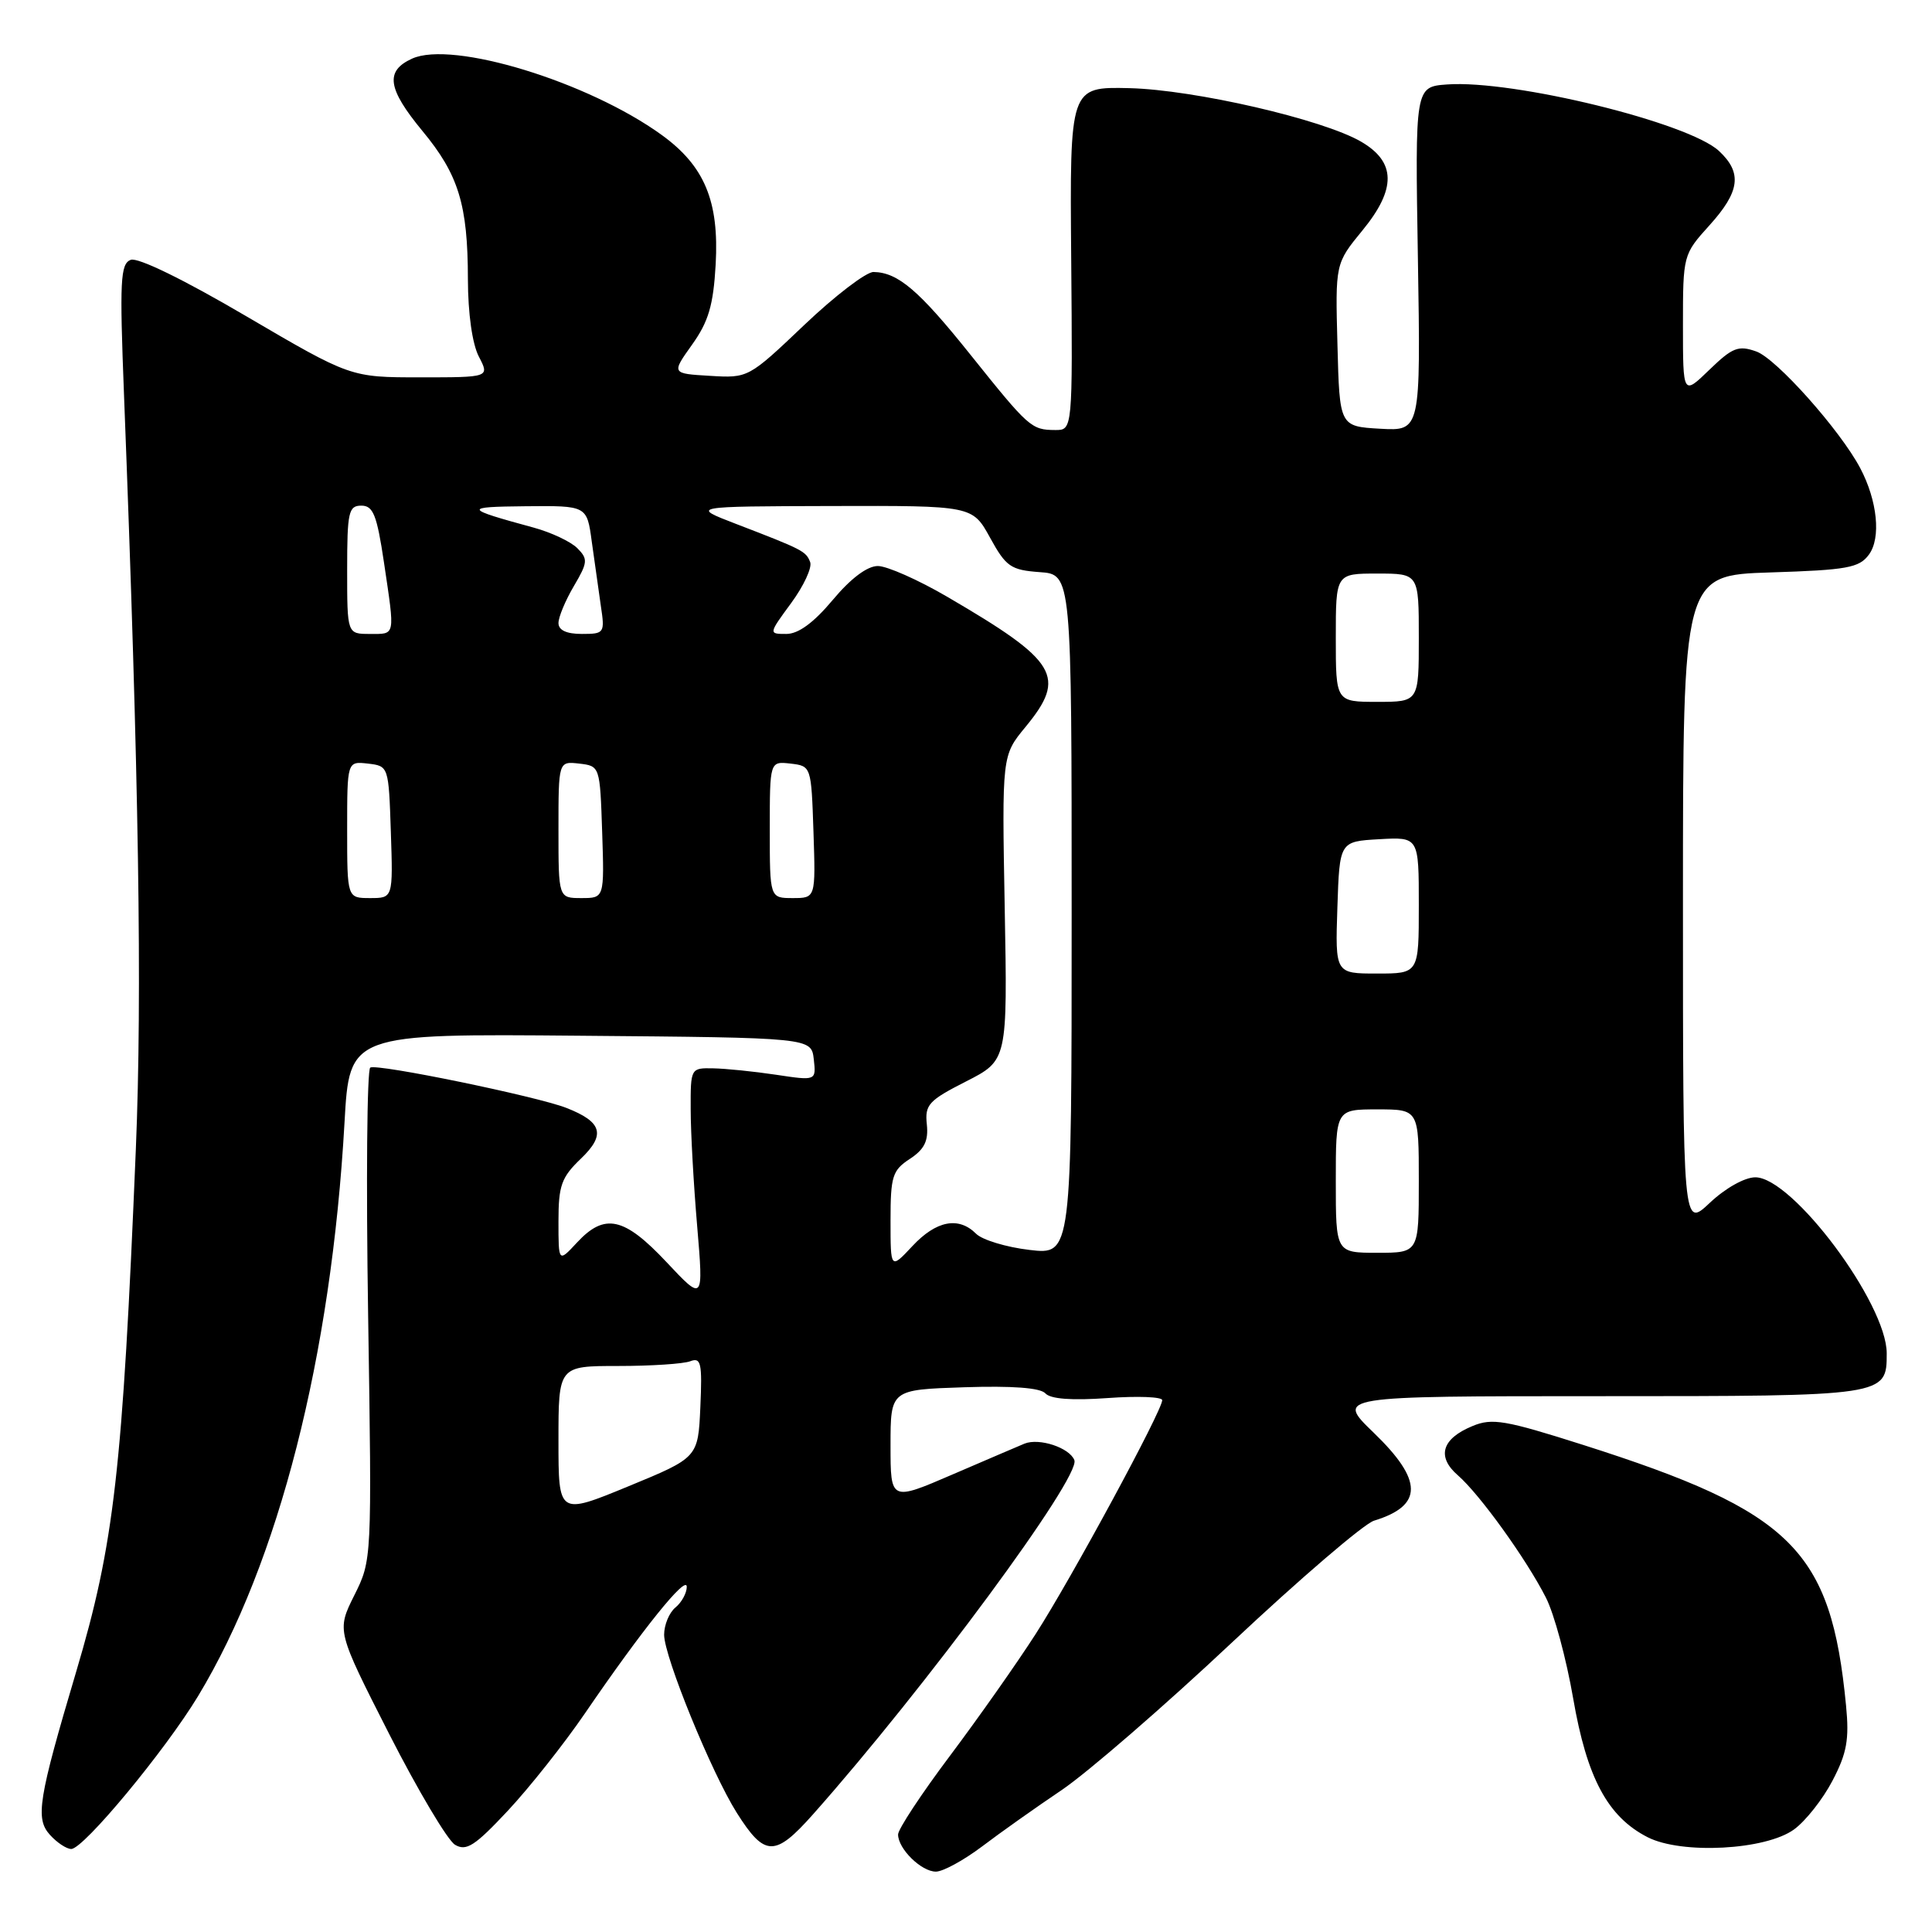 <?xml version="1.0" encoding="UTF-8" standalone="no"?>
<!DOCTYPE svg PUBLIC "-//W3C//DTD SVG 1.1//EN" "http://www.w3.org/Graphics/SVG/1.1/DTD/svg11.dtd" >
<svg xmlns="http://www.w3.org/2000/svg" xmlns:xlink="http://www.w3.org/1999/xlink" version="1.1" viewBox="0 0 256 256">
 <g >
 <path fill="currentColor"
d=" M 130.11 244.68 C 132.52 242.85 137.28 239.48 140.68 237.19 C 144.08 234.89 154.24 226.10 163.24 217.64 C 172.25 209.18 180.72 201.92 182.06 201.50 C 188.60 199.50 188.58 196.16 182.00 189.82 C 177.01 185.00 177.01 185.00 211.93 185.00 C 250.01 185.00 250.00 185.00 250.00 179.32 C 250.00 172.72 237.52 156.00 232.59 156.00 C 231.18 156.00 228.62 157.44 226.57 159.37 C 223.00 162.74 223.00 162.74 223.00 119.48 C 223.00 76.22 223.00 76.22 234.59 75.85 C 244.75 75.53 246.36 75.24 247.64 73.49 C 249.27 71.29 248.77 66.35 246.49 62.03 C 243.83 57.00 235.37 47.50 232.71 46.57 C 230.34 45.73 229.56 46.04 226.50 49.00 C 223.00 52.39 223.00 52.39 223.00 43.07 C 223.00 33.81 223.03 33.71 226.50 29.87 C 230.56 25.38 230.88 22.90 227.78 20.01 C 223.74 16.24 200.52 10.56 191.76 11.19 C 187.50 11.50 187.50 11.50 187.88 34.31 C 188.25 57.11 188.25 57.11 182.88 56.81 C 177.50 56.50 177.50 56.50 177.22 45.71 C 176.93 34.92 176.93 34.92 180.54 30.52 C 185.04 25.03 184.98 21.46 180.35 18.77 C 175.26 15.81 158.26 11.89 149.63 11.68 C 141.75 11.50 141.75 11.50 141.94 34.25 C 142.13 57.00 142.13 57.00 139.81 56.98 C 136.66 56.96 136.33 56.67 128.59 47.00 C 121.76 38.46 118.99 36.10 115.75 36.04 C 114.79 36.02 110.66 39.17 106.58 43.05 C 99.18 50.09 99.14 50.11 94.06 49.80 C 88.97 49.50 88.97 49.50 91.71 45.66 C 93.89 42.60 94.52 40.45 94.83 35.04 C 95.30 26.66 93.36 22.00 87.69 17.89 C 77.94 10.83 59.96 5.33 54.60 7.77 C 51.00 9.41 51.34 11.74 55.97 17.35 C 60.77 23.14 61.99 27.12 62.00 37.00 C 62.01 41.55 62.58 45.58 63.45 47.25 C 64.88 50.00 64.88 50.00 55.67 50.00 C 46.45 50.00 46.45 50.00 32.66 41.92 C 24.34 37.03 18.26 34.07 17.32 34.43 C 15.95 34.96 15.84 37.17 16.43 52.27 C 18.41 103.32 18.85 131.71 18.00 152.26 C 16.23 194.99 15.14 204.54 10.08 221.56 C 5.07 238.42 4.66 240.97 6.62 243.13 C 7.55 244.16 8.82 245.00 9.44 245.00 C 11.07 245.00 21.87 231.98 26.26 224.72 C 36.93 207.06 43.90 179.75 45.65 148.74 C 46.31 136.97 46.31 136.97 76.90 137.24 C 107.50 137.50 107.50 137.50 107.83 140.35 C 108.15 143.21 108.15 143.21 102.83 142.41 C 99.90 141.97 96.15 141.59 94.50 141.56 C 91.52 141.50 91.50 141.54 91.52 147.00 C 91.52 150.03 91.91 156.99 92.38 162.48 C 93.22 172.46 93.22 172.46 88.31 167.23 C 82.70 161.26 80.12 160.69 76.45 164.65 C 74.00 167.29 74.00 167.29 74.00 161.83 C 74.00 157.08 74.39 156.00 76.98 153.52 C 80.29 150.35 79.80 148.66 75.04 146.80 C 71.08 145.26 49.95 140.91 49.06 141.46 C 48.63 141.73 48.50 156.52 48.78 174.33 C 49.28 206.72 49.28 206.72 46.94 211.40 C 44.61 216.08 44.61 216.08 51.55 229.73 C 55.37 237.23 59.31 243.85 60.29 244.44 C 61.79 245.33 62.92 244.60 67.29 239.93 C 70.16 236.86 74.75 231.06 77.50 227.04 C 85.07 215.96 91.00 208.58 91.00 210.26 C 91.00 211.08 90.33 212.32 89.50 213.00 C 88.67 213.68 88.00 215.31 88.00 216.61 C 88.00 219.51 94.28 234.90 97.63 240.21 C 101.33 246.06 102.68 246.09 107.72 240.42 C 122.60 223.66 143.22 195.73 142.36 193.48 C 141.72 191.83 137.71 190.50 135.75 191.29 C 135.06 191.57 130.79 193.41 126.25 195.36 C 118.00 198.92 118.00 198.92 118.00 191.53 C 118.00 184.14 118.00 184.14 127.75 183.82 C 134.14 183.61 137.85 183.89 138.52 184.63 C 139.20 185.38 142.03 185.59 146.77 185.25 C 150.75 184.96 154.00 185.09 154.00 185.53 C 154.00 186.92 141.95 209.18 137.24 216.50 C 134.77 220.35 129.65 227.62 125.87 232.66 C 122.09 237.69 119.00 242.38 119.00 243.08 C 119.00 244.98 122.08 248.00 124.01 248.00 C 124.95 248.00 127.69 246.50 130.11 244.68 Z  M 237.72 242.41 C 239.25 241.30 241.55 238.38 242.82 235.94 C 244.72 232.31 245.05 230.49 244.61 225.99 C 242.62 205.36 237.51 200.29 209.78 191.46 C 199.44 188.17 197.72 187.87 195.11 188.96 C 191.03 190.64 190.33 193.03 193.19 195.50 C 196.06 198.00 202.22 206.54 204.84 211.69 C 205.93 213.82 207.55 219.82 208.45 225.03 C 210.27 235.59 213.03 240.74 218.32 243.44 C 222.83 245.74 233.96 245.15 237.72 242.41 Z  M 74.00 190.88 C 74.00 181.00 74.00 181.00 81.92 181.00 C 86.27 181.00 90.57 180.72 91.47 180.37 C 92.89 179.83 93.06 180.60 92.80 186.44 C 92.50 193.14 92.50 193.14 83.25 196.95 C 74.00 200.76 74.00 200.76 74.00 190.88 Z  M 118.00 161.72 C 118.00 155.86 118.25 155.07 120.56 153.56 C 122.49 152.29 123.04 151.18 122.81 148.99 C 122.53 146.38 123.05 145.82 128.00 143.30 C 133.50 140.50 133.50 140.50 133.13 120.31 C 132.76 100.11 132.76 100.11 135.88 96.33 C 141.38 89.65 140.17 87.63 125.52 79.08 C 121.67 76.83 117.53 75.00 116.32 75.00 C 114.91 75.00 112.72 76.65 110.34 79.50 C 107.82 82.51 105.79 84.00 104.20 84.00 C 101.83 84.00 101.83 84.00 104.84 79.90 C 106.50 77.64 107.63 75.20 107.35 74.48 C 106.80 73.04 106.40 72.83 97.50 69.41 C 91.50 67.10 91.50 67.10 110.18 67.05 C 128.85 67.00 128.85 67.00 131.19 71.25 C 133.30 75.09 133.93 75.53 137.76 75.81 C 142.00 76.11 142.00 76.11 142.00 121.20 C 142.00 166.28 142.00 166.28 136.41 165.62 C 133.33 165.26 130.15 164.29 129.34 163.48 C 127.02 161.16 124.06 161.73 120.90 165.11 C 118.00 168.21 118.00 168.21 118.00 161.72 Z  M 177.00 156.50 C 177.00 147.00 177.00 147.00 182.50 147.00 C 188.00 147.00 188.00 147.00 188.00 156.50 C 188.00 166.00 188.00 166.00 182.50 166.00 C 177.00 166.00 177.00 166.00 177.00 156.50 Z  M 177.21 120.25 C 177.50 111.50 177.50 111.50 182.75 111.20 C 188.00 110.90 188.00 110.90 188.00 119.95 C 188.00 129.00 188.00 129.00 182.46 129.00 C 176.92 129.00 176.92 129.00 177.21 120.25 Z  M 46.00 109.93 C 46.00 100.87 46.00 100.87 48.75 101.18 C 51.49 101.50 51.50 101.53 51.79 110.25 C 52.08 119.00 52.08 119.00 49.04 119.00 C 46.00 119.00 46.00 119.00 46.00 109.93 Z  M 74.00 109.93 C 74.00 100.87 74.00 100.87 76.75 101.18 C 79.49 101.50 79.50 101.53 79.79 110.25 C 80.08 119.00 80.08 119.00 77.04 119.00 C 74.00 119.00 74.00 119.00 74.00 109.93 Z  M 102.00 109.93 C 102.00 100.87 102.00 100.87 104.75 101.18 C 107.49 101.50 107.50 101.53 107.79 110.25 C 108.08 119.00 108.08 119.00 105.04 119.00 C 102.00 119.00 102.00 119.00 102.00 109.93 Z  M 177.00 84.50 C 177.00 76.00 177.00 76.00 182.50 76.00 C 188.00 76.00 188.00 76.00 188.00 84.50 C 188.00 93.00 188.00 93.00 182.50 93.00 C 177.00 93.00 177.00 93.00 177.00 84.50 Z  M 46.00 75.50 C 46.00 67.85 46.19 67.00 47.88 67.00 C 49.45 67.00 49.94 68.23 50.88 74.54 C 52.35 84.45 52.44 84.00 49.00 84.00 C 46.00 84.00 46.00 84.00 46.00 75.50 Z  M 74.00 82.56 C 74.00 81.76 74.92 79.56 76.04 77.66 C 77.89 74.52 77.93 74.07 76.49 72.63 C 75.62 71.76 73.02 70.54 70.71 69.91 C 61.41 67.38 61.33 67.16 69.64 67.08 C 77.77 67.00 77.77 67.00 78.41 71.75 C 78.77 74.36 79.31 78.19 79.61 80.25 C 80.16 83.89 80.09 84.00 77.09 84.00 C 75.06 84.00 74.00 83.50 74.00 82.56 Z "/>
</g>
</svg>